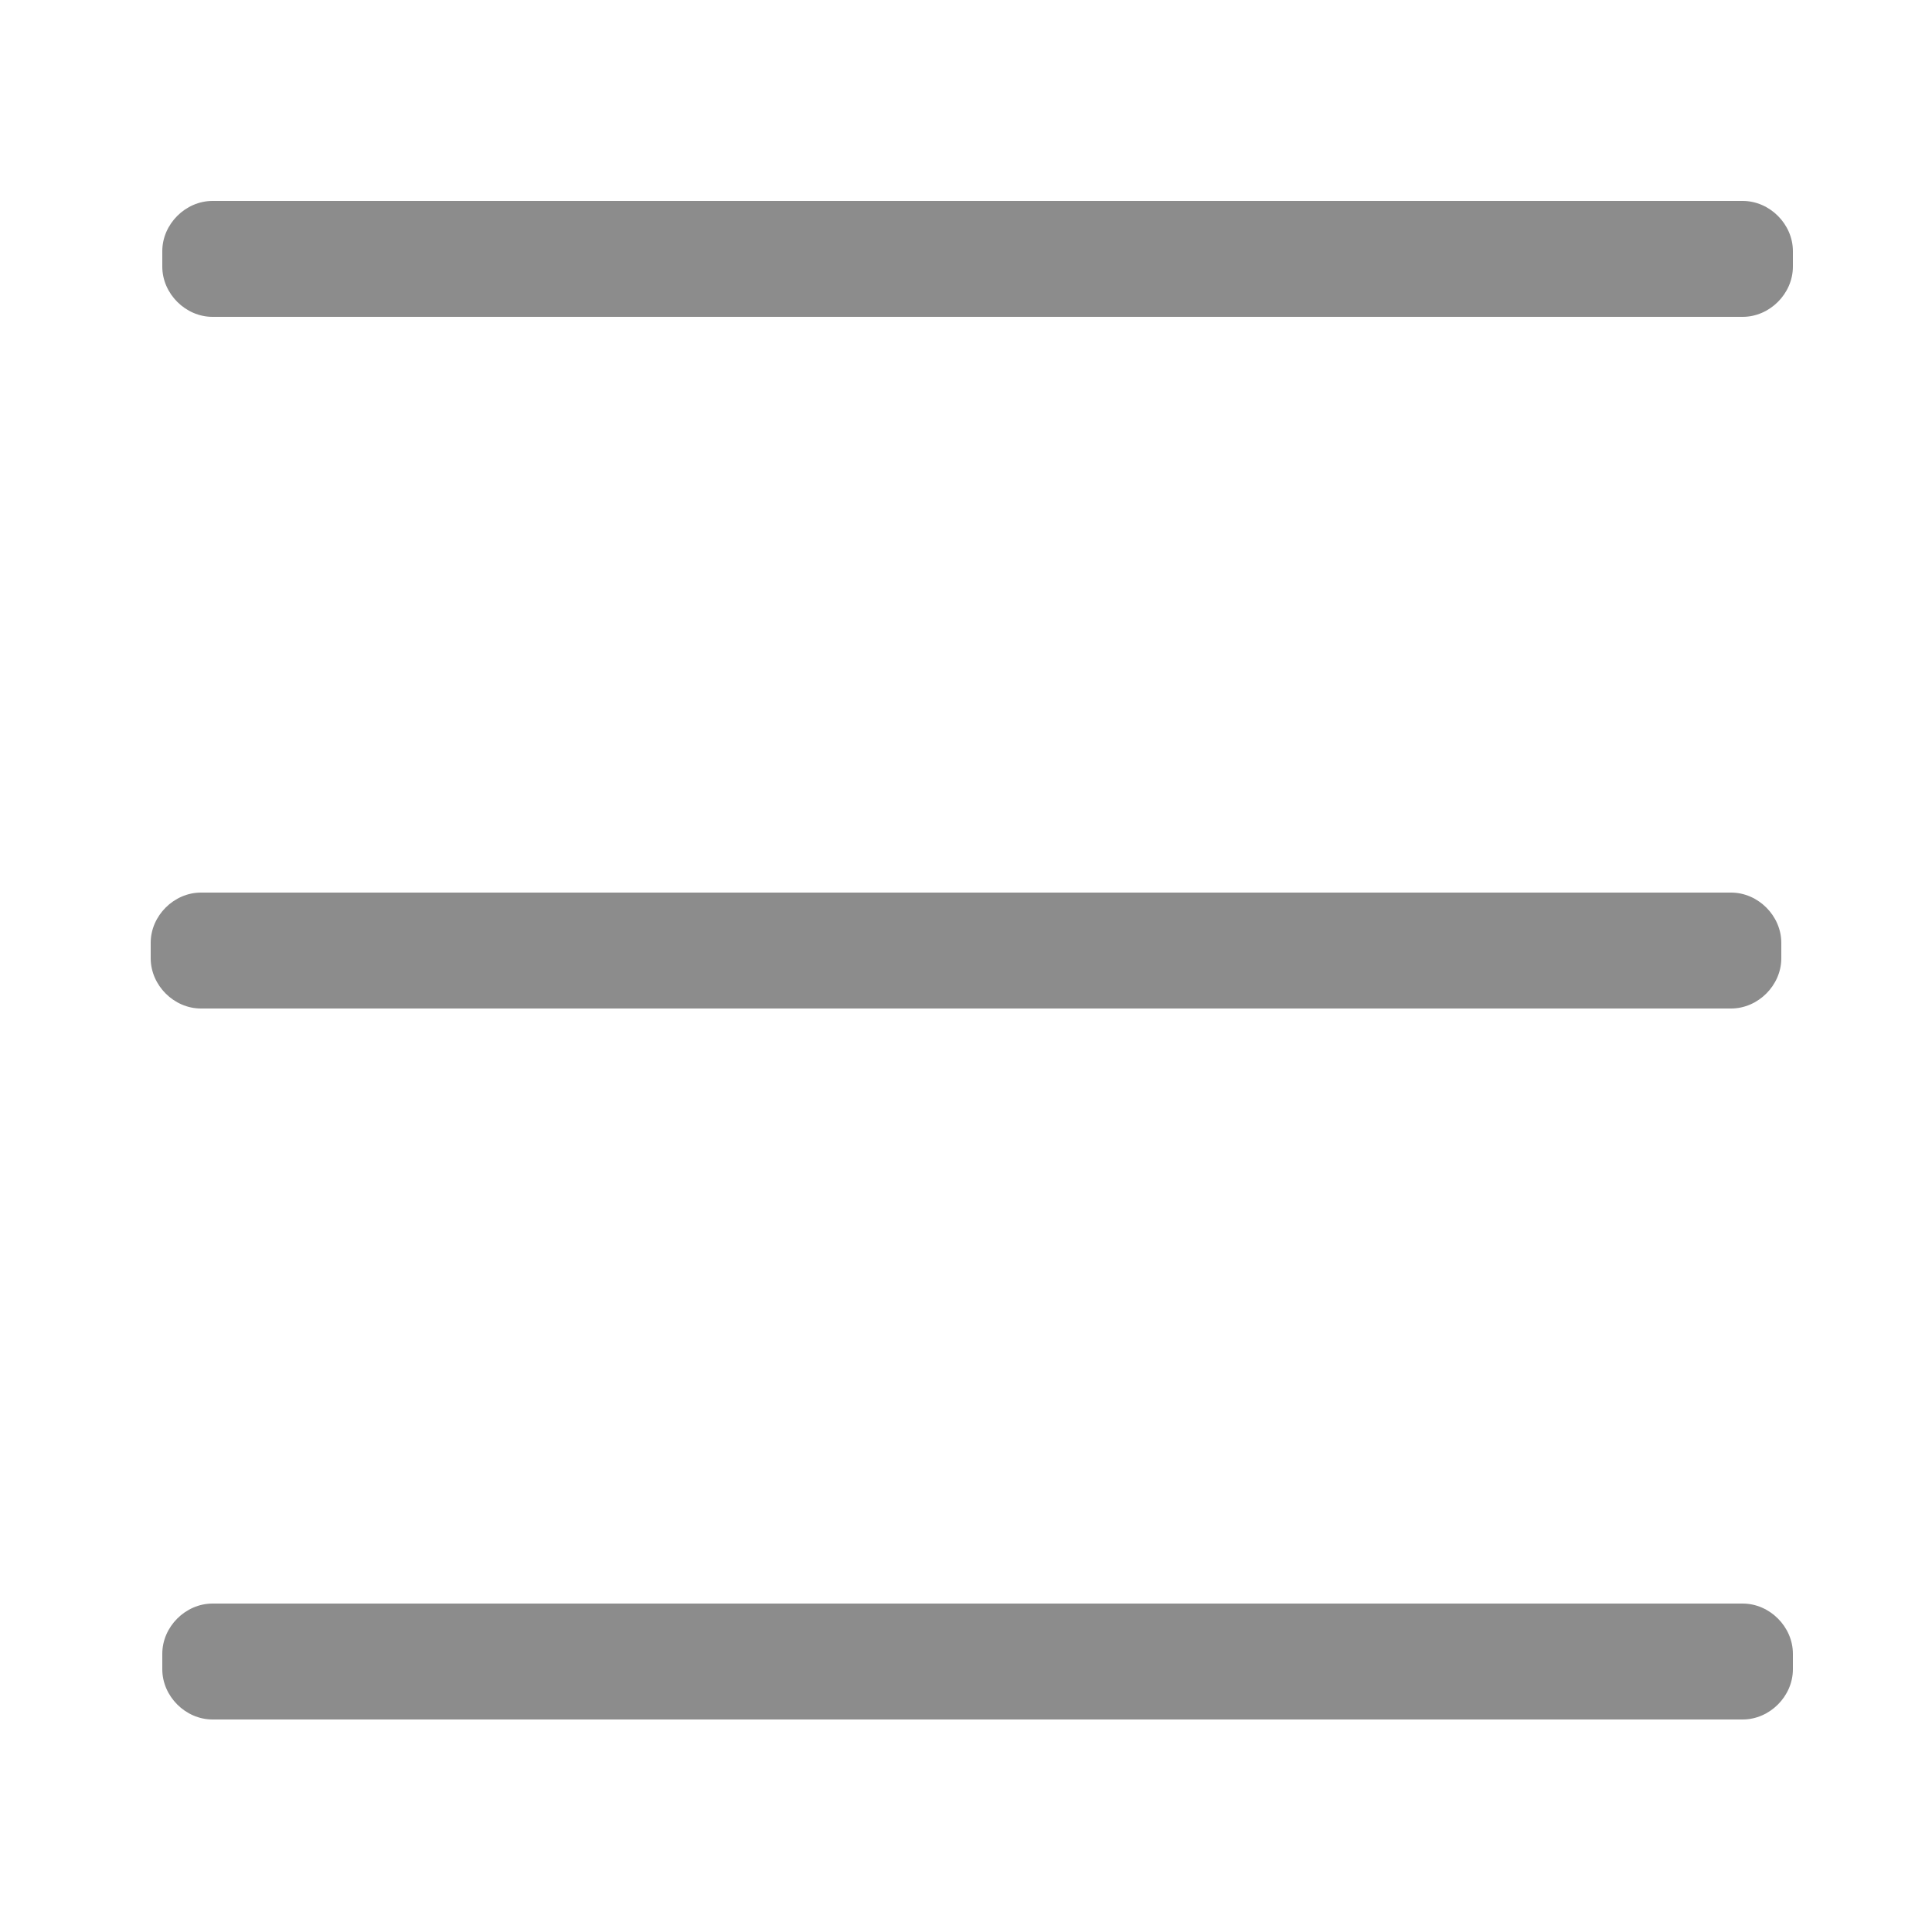 <?xml version="1.0" encoding="utf-8"?>
<!-- Generator: Adobe Illustrator 18.0.0, SVG Export Plug-In . SVG Version: 6.00 Build 0)  -->
<!DOCTYPE svg PUBLIC "-//W3C//DTD SVG 1.1//EN" "http://www.w3.org/Graphics/SVG/1.1/DTD/svg11.dtd">
<svg version="1.1" id="Layer_1" xmlns="http://www.w3.org/2000/svg" xmlns:xlink="http://www.w3.org/1999/xlink" x="0px" y="0px"
	 viewBox="0 0 50 50" enable-background="new 0 0 50 50" xml:space="preserve" class="menu_svg">
<path fill="#8c8c8c" d="M44.8,26.1H5.2c-0.7,0-1.3-0.6-1.3-1.3v-0.4c0-0.7,0.6-1.3,1.3-1.3h39.6c0.7,0,1.3,0.6,1.3,1.3v0.4
	C46.1,25.5,45.5,26.1,44.8,26.1z"/>
<path fill="#8c8c8c" d="M45.1,44.5H5.5c-0.7,0-1.3-0.6-1.3-1.3v-0.4c0-0.7,0.6-1.3,1.3-1.3h39.6c0.7,0,1.3,0.6,1.3,1.3v0.4
	C46.4,43.9,45.8,44.5,45.1,44.5z"/>
<path fill="#8c8c8c" d="M45.1,8.2H5.5c-0.7,0-1.3-0.6-1.3-1.3V6.5c0-0.7,0.6-1.3,1.3-1.3h39.6c0.7,0,1.3,0.6,1.3,1.3v0.4
	C46.4,7.6,45.8,8.2,45.1,8.2z"/>
</svg>
